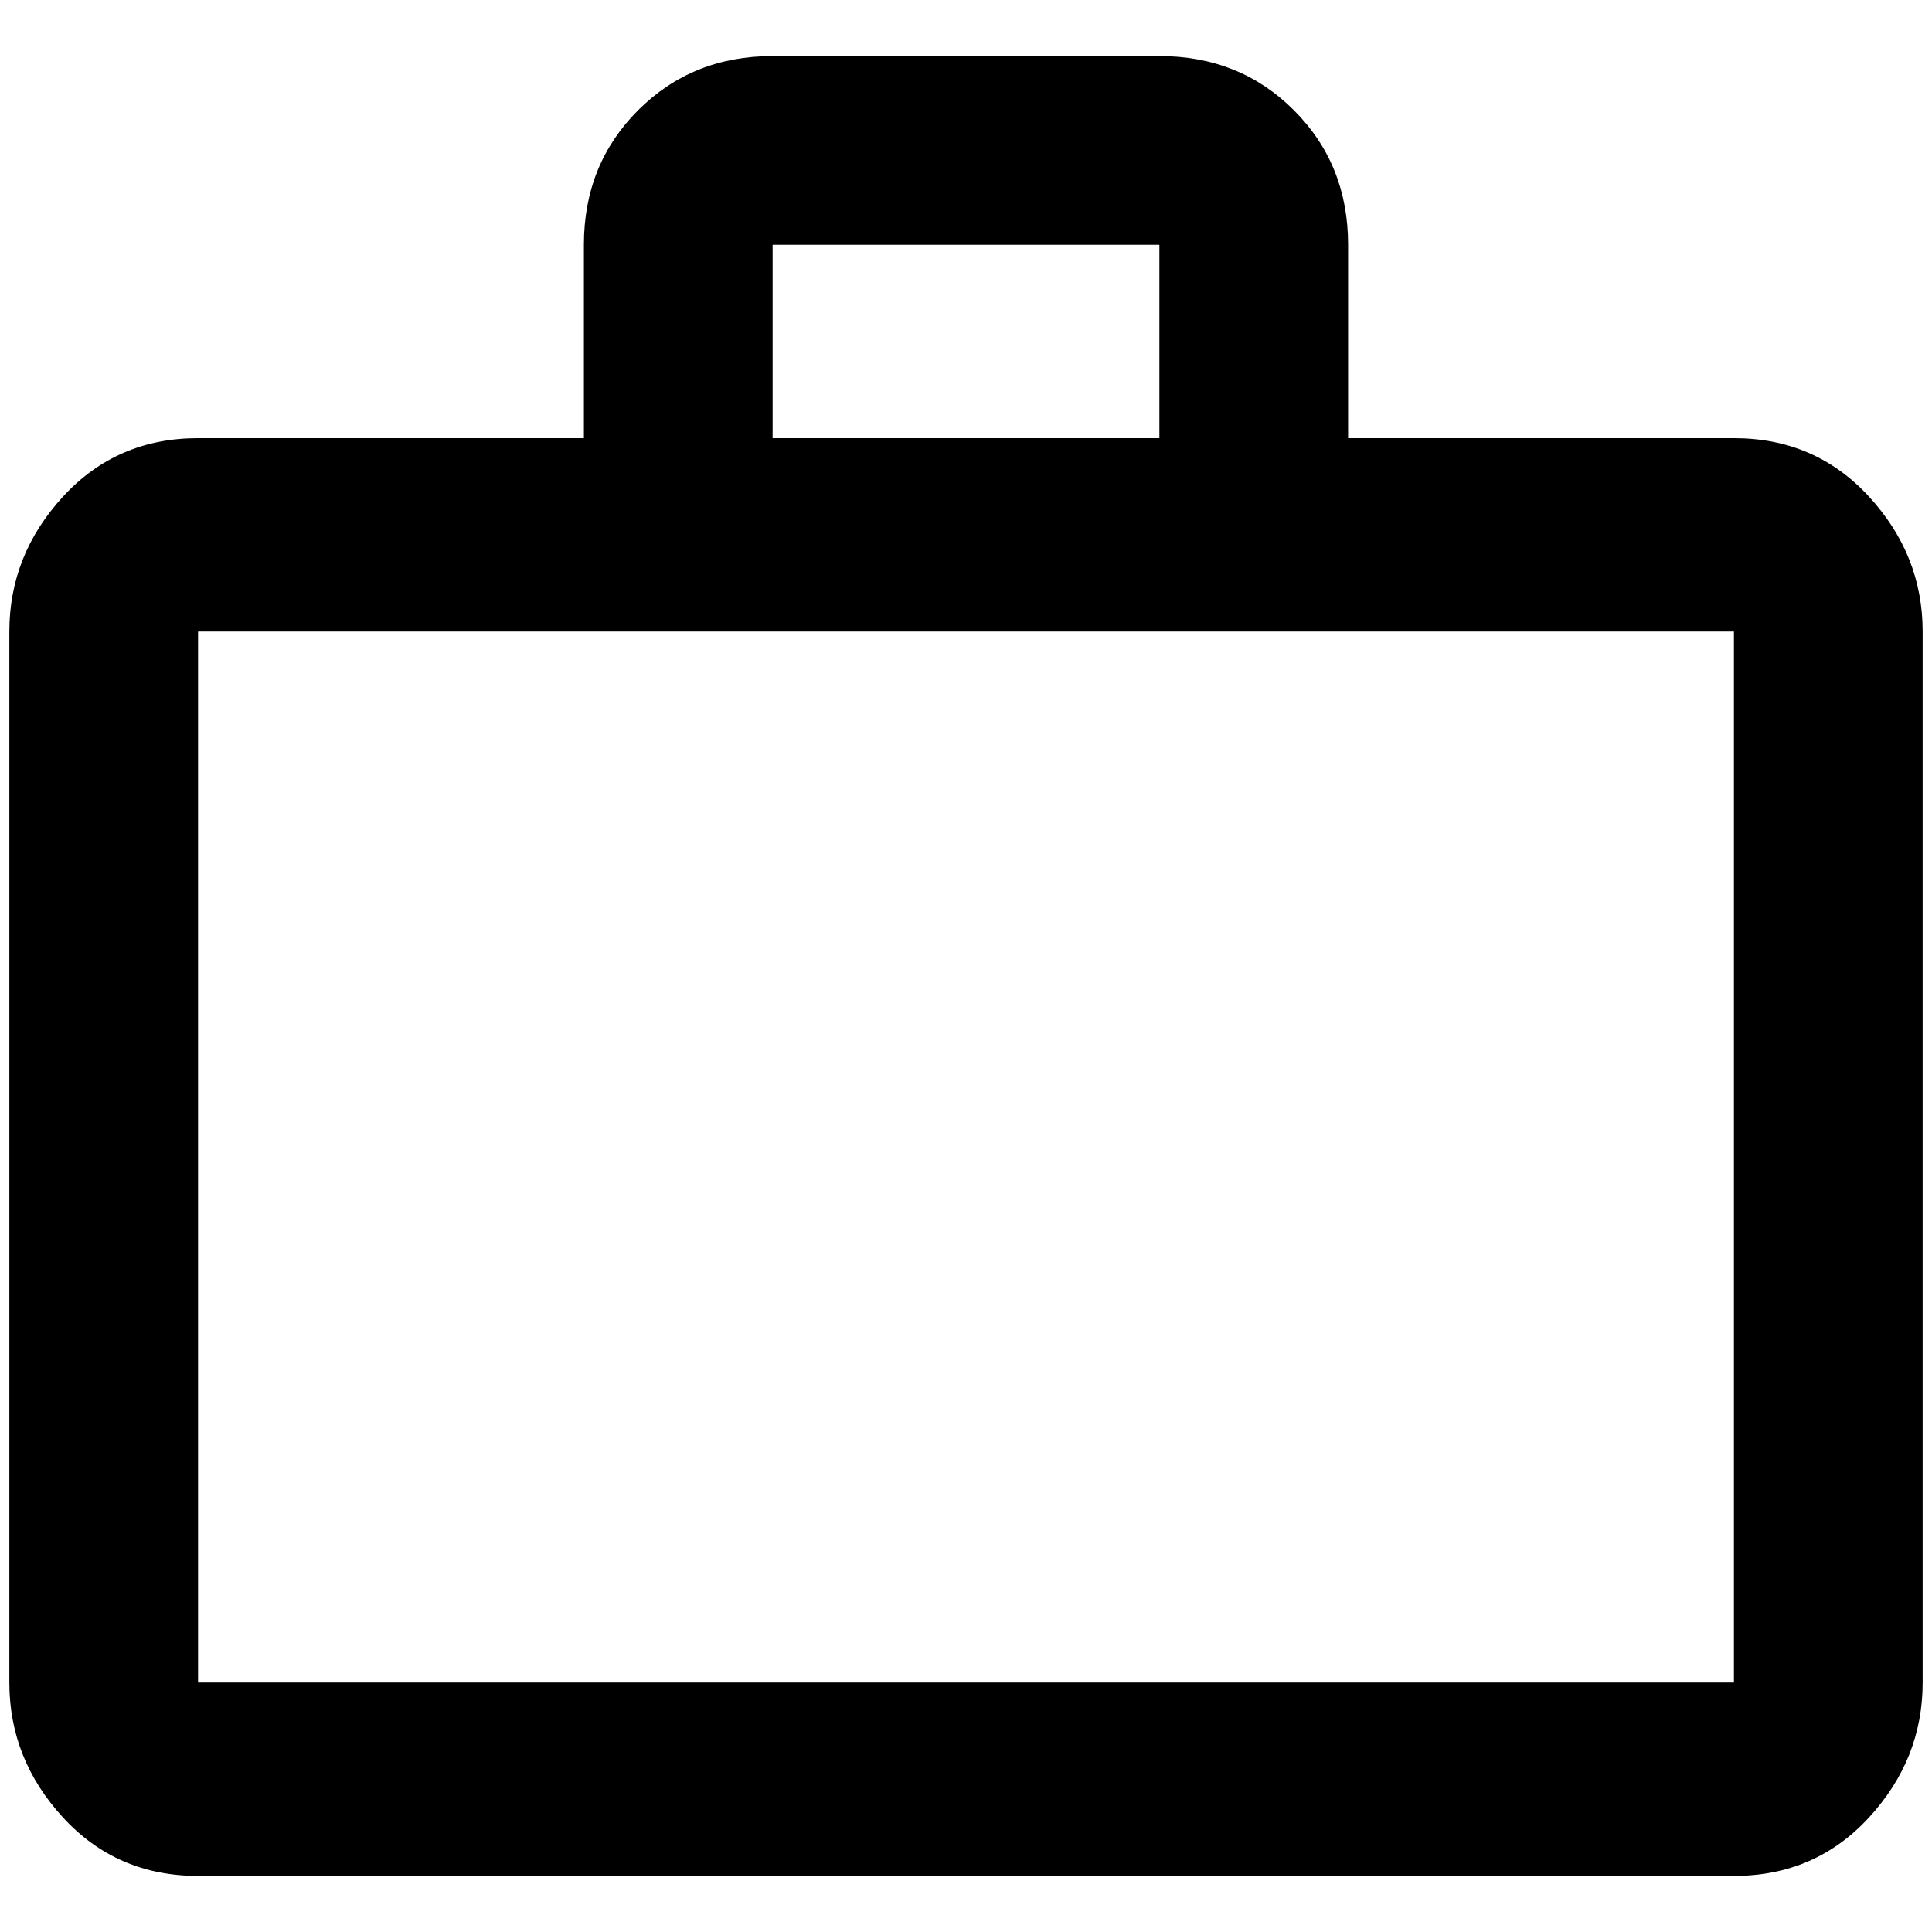 <?xml version="1.0" standalone="no"?>
<!DOCTYPE svg PUBLIC "-//W3C//DTD SVG 1.1//EN" "http://www.w3.org/Graphics/SVG/1.1/DTD/svg11.dtd" >
<svg xmlns="http://www.w3.org/2000/svg" xmlns:xlink="http://www.w3.org/1999/xlink" version="1.1" width="2048" height="2048" viewBox="-10 0 2068 2048">
   <path fill="currentColor"
d="M1846 459q87 0 144.5 62.5t57.5 144.5v1125q0 82 -57.5 144.5t-144.5 62.5h-1644q-87 0 -144.5 -62.5t-57.5 -144.5v-1125q0 -82 57.5 -144.5t144.5 -62.5h413v-207q0 -86 58 -144t144 -58h414q86 0 144 58t58 144v207h413zM202 666v1125h1644v-1125h-1644zM1231 459
v-207h-414v207h414z" />
</svg>
